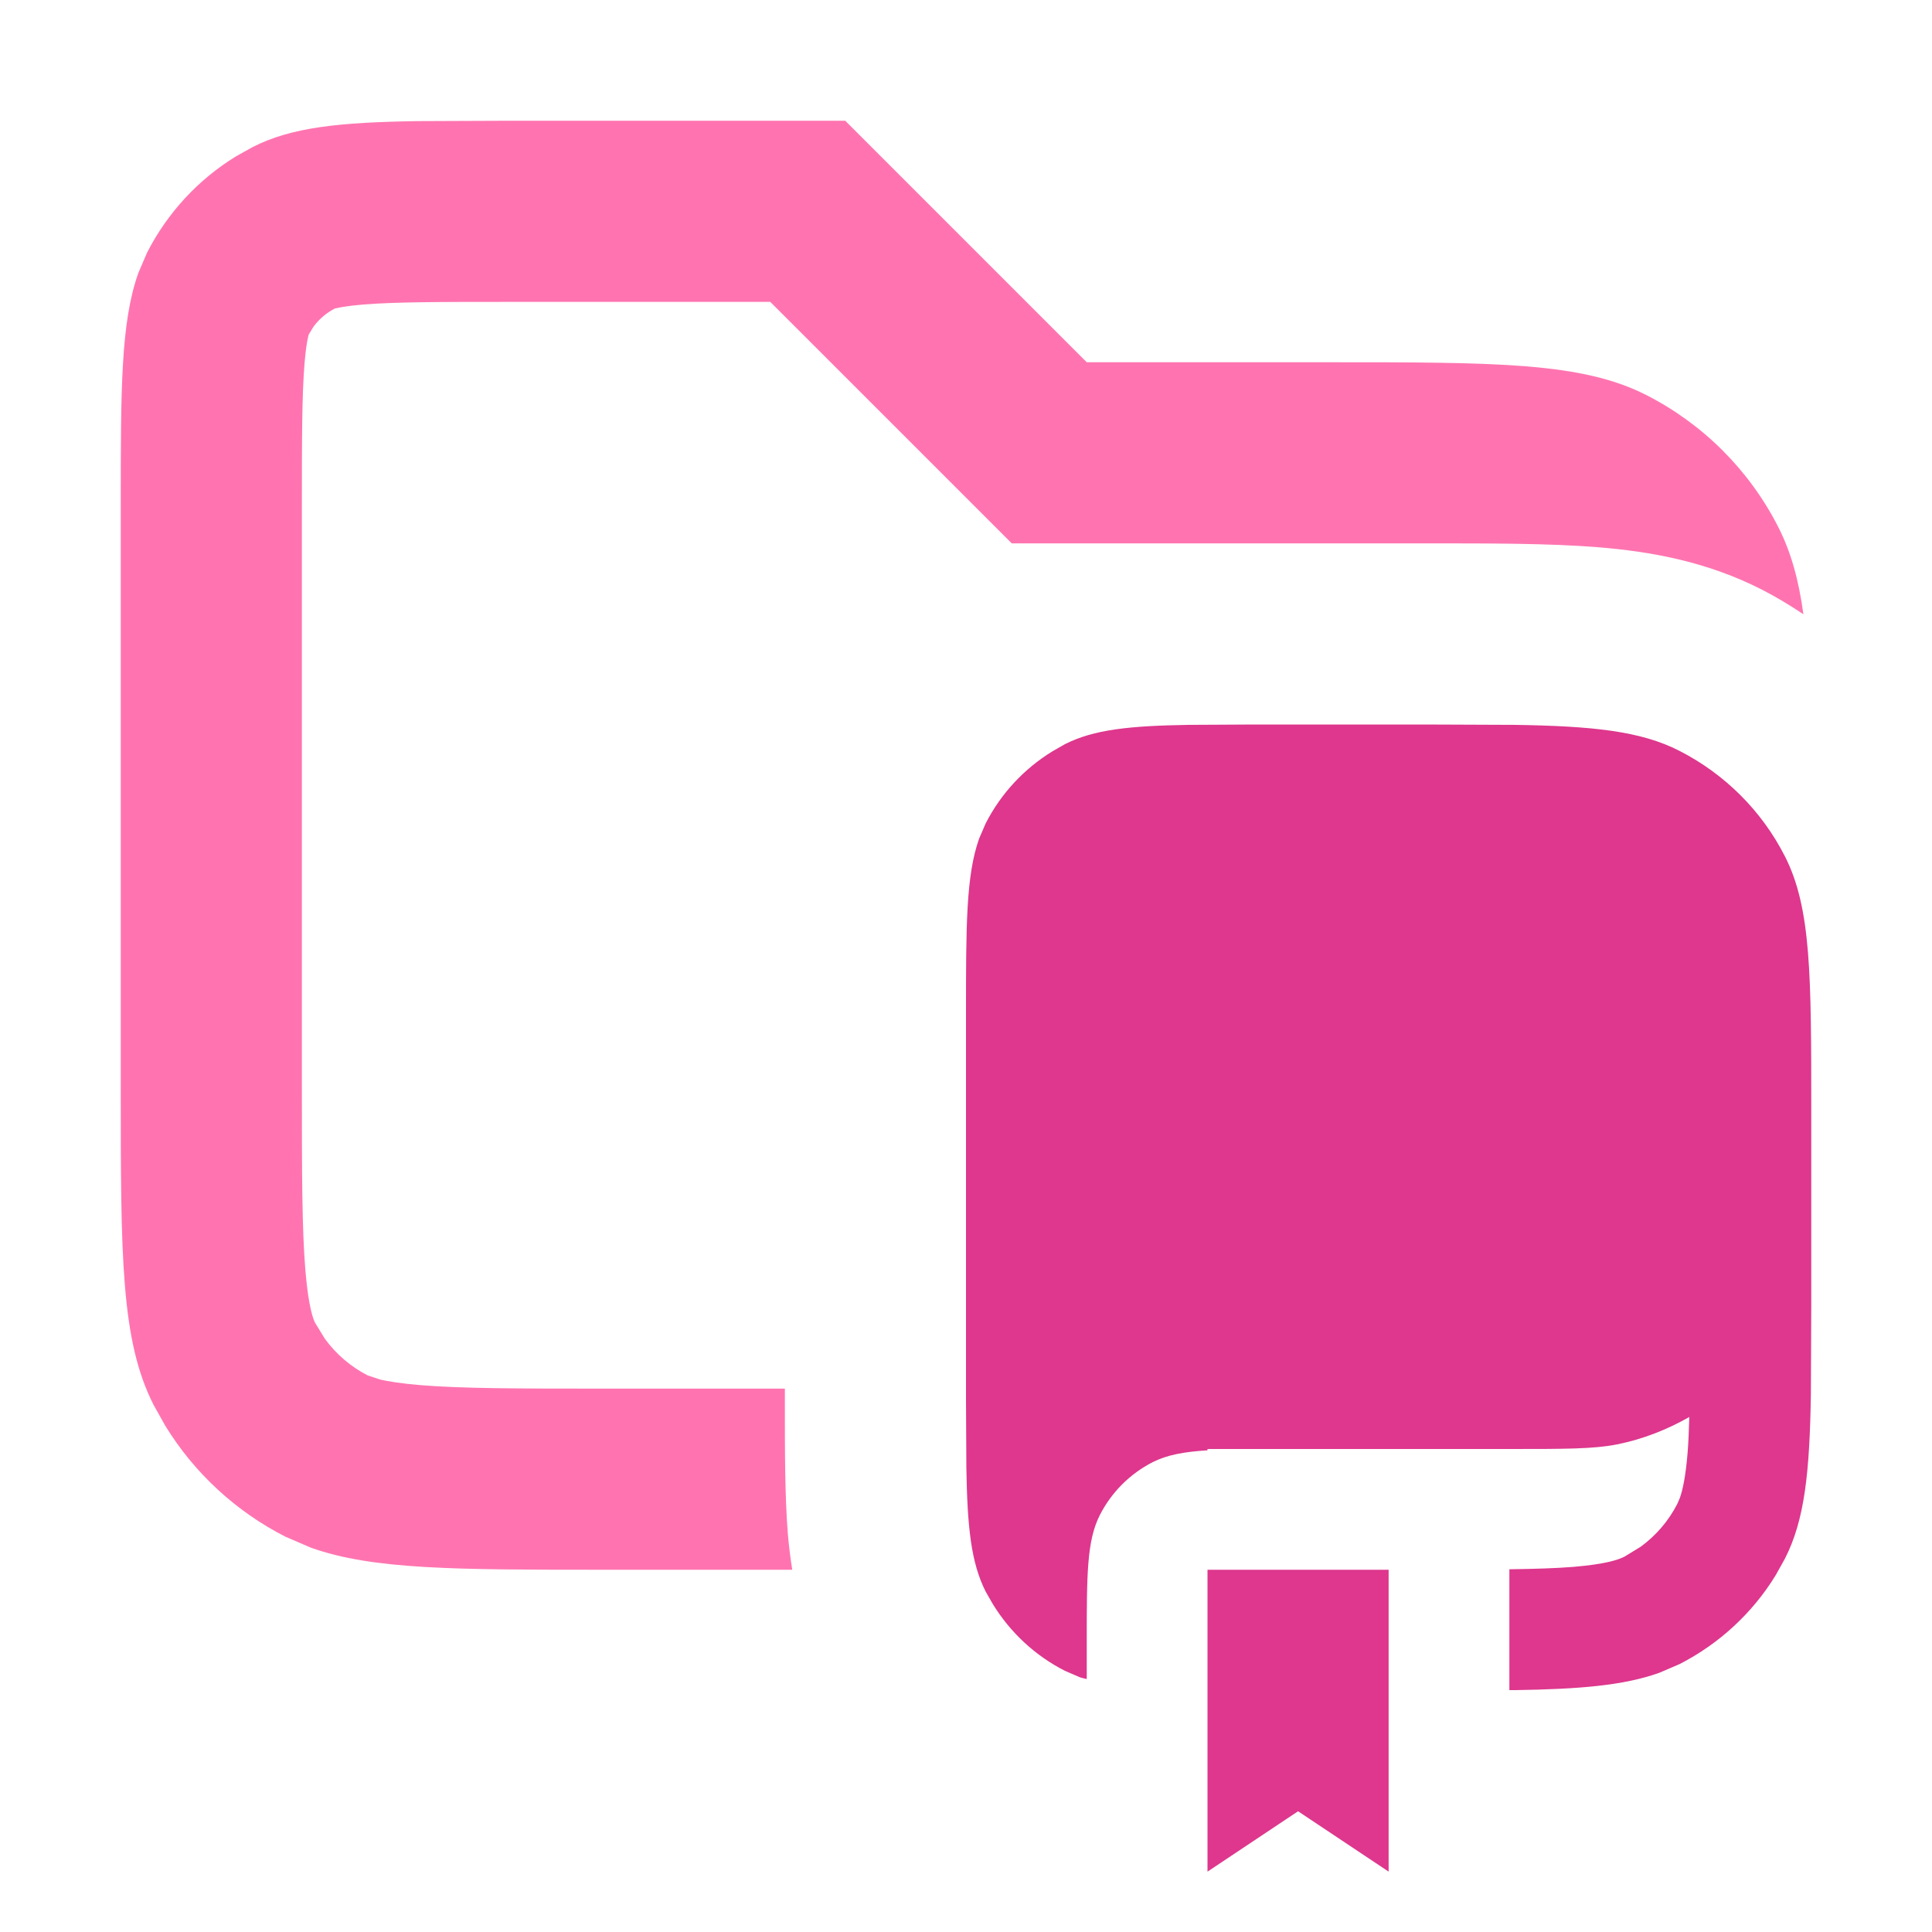 <svg width="16" height="16" viewBox="0 0 16 16" fill="none" xmlns="http://www.w3.org/2000/svg">
<path opacity="0.8" d="M9 3H11C12.4 3 13.1 3 13.635 3.272C14.105 3.512 14.488 3.895 14.727 4.365C14.832 4.571 14.896 4.802 14.935 5.087C14.824 5.013 14.709 4.943 14.589 4.882C14.128 4.647 13.662 4.567 13.235 4.532C12.827 4.499 12.335 4.5 11.8 4.5H8.379L6.379 2.5H4.2C3.616 2.5 3.267 2.501 3.009 2.522C2.888 2.532 2.821 2.544 2.788 2.552L2.773 2.555C2.703 2.591 2.642 2.643 2.596 2.706L2.555 2.773C2.571 2.741 2.542 2.768 2.522 3.009C2.501 3.267 2.5 3.616 2.5 4.2V9C2.5 9.725 2.501 10.178 2.529 10.52C2.556 10.844 2.599 10.933 2.609 10.954L2.691 11.088C2.784 11.215 2.905 11.319 3.046 11.391L3.149 11.425C3.215 11.44 3.318 11.457 3.48 11.471C3.822 11.499 4.275 11.5 5 11.5H6.5V11.6C6.5 11.995 6.499 12.382 6.525 12.707C6.533 12.8 6.545 12.898 6.561 13H5C3.775 13 3.086 13 2.574 12.817L2.365 12.727C1.954 12.518 1.609 12.199 1.369 11.808L1.272 11.635C1 11.1 1 10.4 1 9V4.2C1 3.22 1 2.669 1.146 2.26L1.218 2.092C1.386 1.763 1.641 1.487 1.954 1.295L2.092 1.218C2.413 1.054 2.808 1.013 3.458 1.003L4.2 1H7L9 3Z" fill="#FF519C"/>
<path d="M11.5 15.5L10.75 15L10 15.5V13H11.5V15.5ZM12.542 6.003C13.192 6.013 13.587 6.054 13.908 6.218C14.284 6.41 14.591 6.716 14.782 7.092C15 7.52 15 8.08 15 9.2V10.8L14.997 11.542C14.987 12.192 14.946 12.587 14.782 12.908L14.705 13.046C14.513 13.359 14.237 13.614 13.908 13.782L13.74 13.854C13.448 13.958 13.084 13.989 12.542 13.997H12.5V12.996C12.713 12.993 12.884 12.988 13.032 12.976C13.304 12.953 13.405 12.916 13.454 12.891L13.588 12.809C13.715 12.716 13.819 12.595 13.891 12.454L13.912 12.405C13.934 12.343 13.959 12.236 13.976 12.032C13.983 11.943 13.987 11.845 13.99 11.735C13.806 11.84 13.605 11.919 13.391 11.962C13.197 12 12.965 12 12.5 12H10V12.011C9.804 12.023 9.665 12.049 9.546 12.109C9.358 12.205 9.205 12.358 9.109 12.546C9 12.76 9 13.04 9 13.6V13.905C8.981 13.9 8.962 13.897 8.944 13.891L8.819 13.837C8.572 13.711 8.366 13.519 8.222 13.284L8.163 13.181C8.041 12.94 8.011 12.644 8.003 12.156L8 11.6V8.4C8 7.665 8 7.251 8.109 6.944L8.163 6.819C8.289 6.572 8.481 6.366 8.716 6.222L8.819 6.163C9.06 6.041 9.356 6.011 9.844 6.003L10.4 6H11.8L12.542 6.003Z" fill="#DE378D"/>
</svg>
